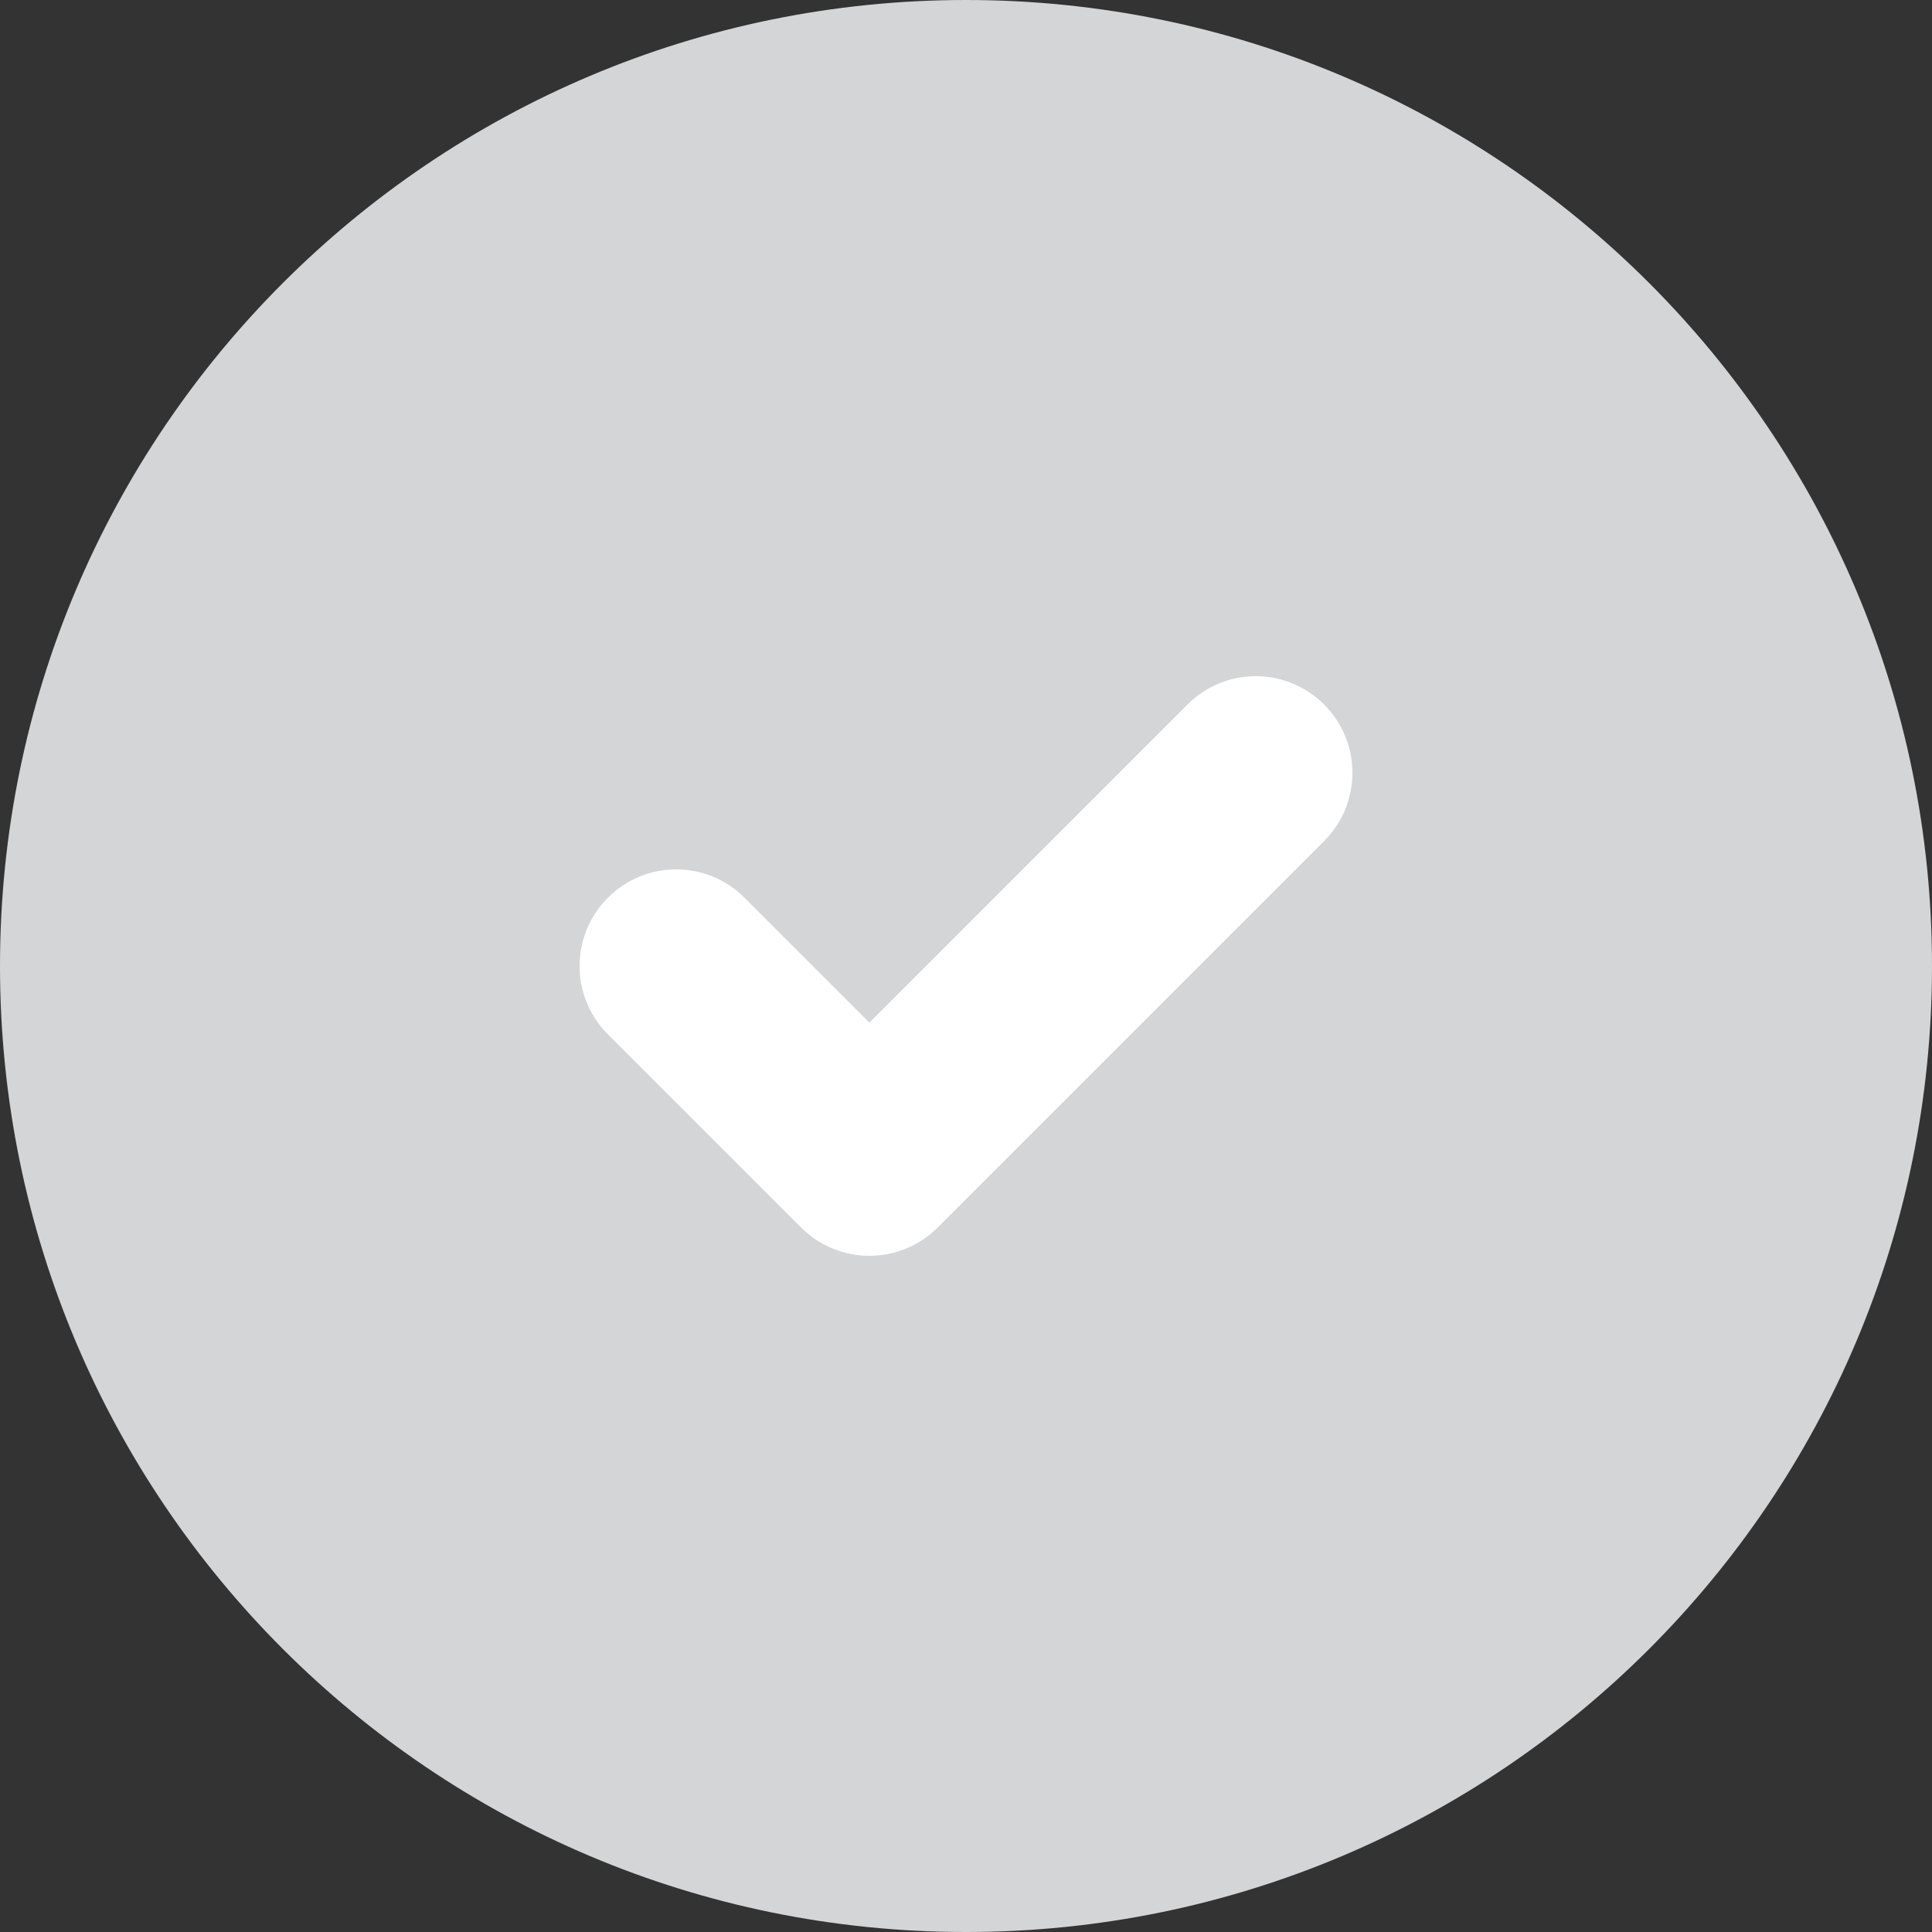 <svg width="20" height="20" viewBox="0 0 20 20" fill="none" xmlns="http://www.w3.org/2000/svg">
<rect x="0" y="0" width="20" height="20" fill="#333333" stroke="none"/>
<path d="M0 10C0 4.477 4.477 0 10 0C15.523 0 20 4.477 20 10C20 15.523 15.523 20 10 20C4.477 20 0 15.523 0 10Z" fill="#D4D5D6"/>
<path fill-rule="evenodd" clip-rule="evenodd" d="M12.293 7.293L9 10.586L7.707 9.293C7.316 8.902 6.684 8.902 6.293 9.293C5.902 9.684 5.902 10.316 6.293 10.707L8.293 12.707C8.488 12.902 8.744 13 9 13C9.256 13 9.512 12.902 9.707 12.707L13.707 8.707C14.098 8.316 14.098 7.684 13.707 7.293C13.316 6.902 12.684 6.902 12.293 7.293Z" fill="white"/>
</svg>
